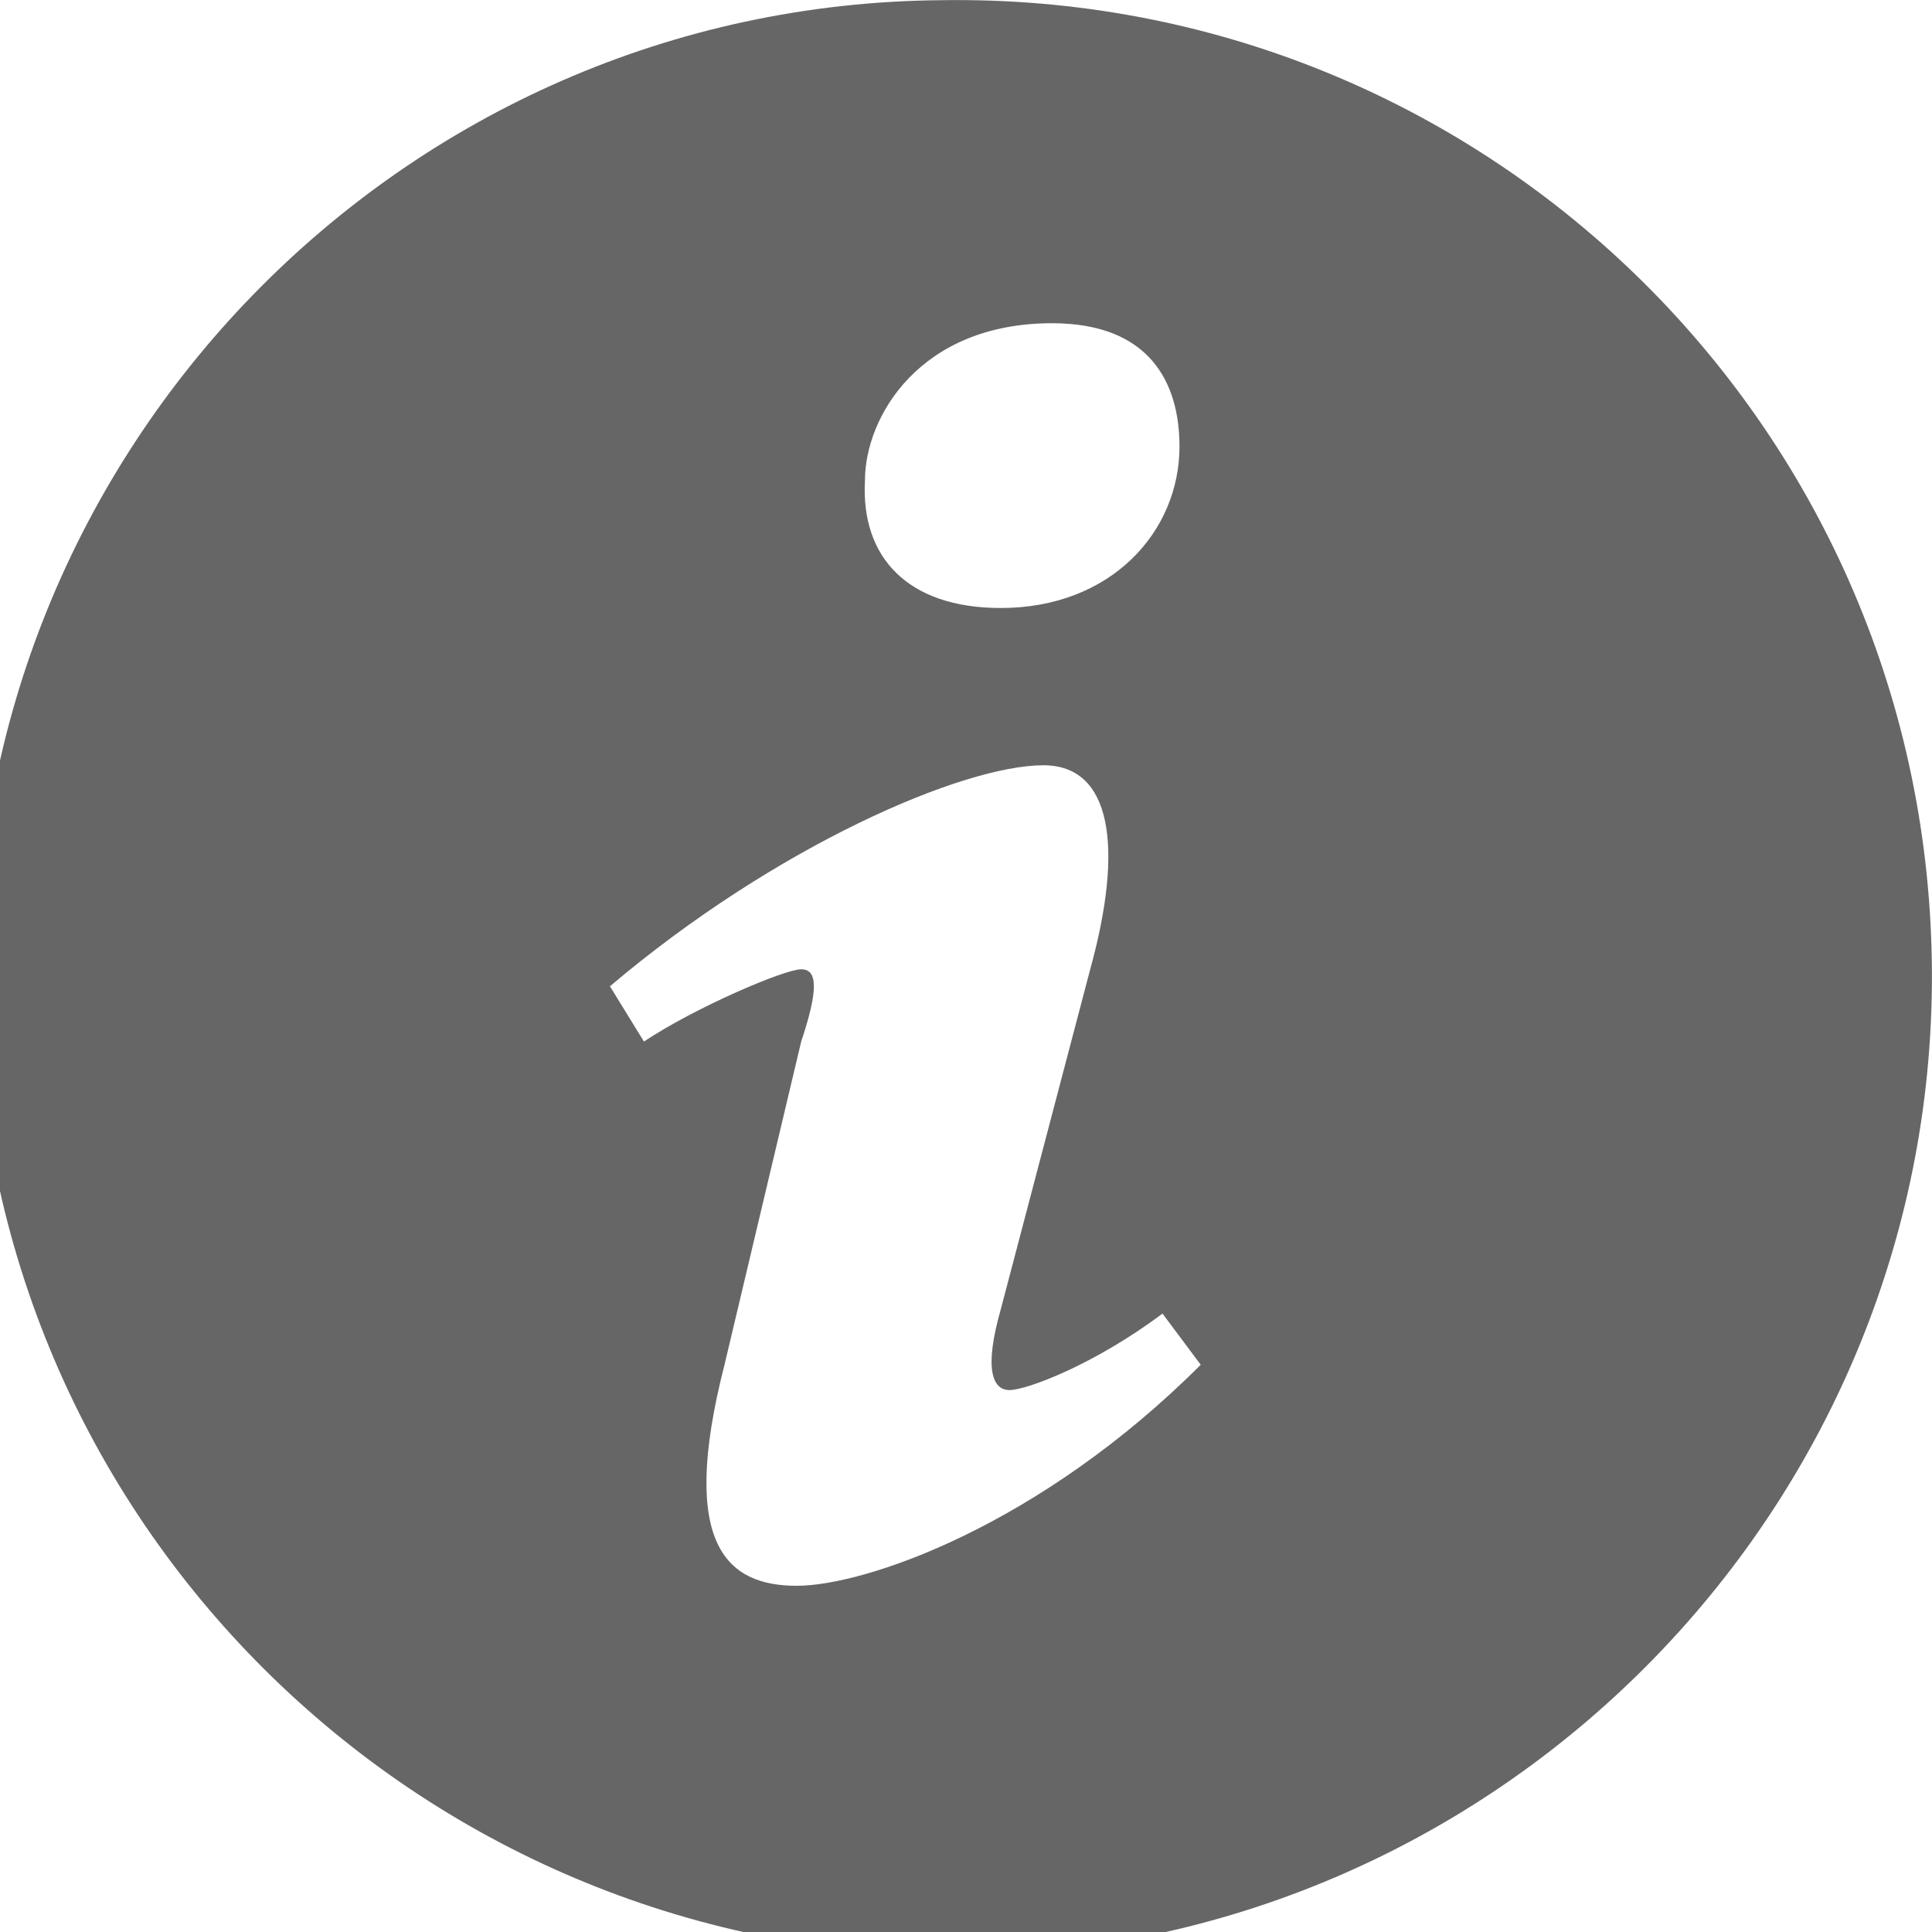 <?xml version="1.0" encoding="utf-8"?>
<!-- Generator: Adobe Illustrator 18.0.0, SVG Export Plug-In . SVG Version: 6.00 Build 0)  -->
<!DOCTYPE svg PUBLIC "-//W3C//DTD SVG 1.1//EN" "http://www.w3.org/Graphics/SVG/1.1/DTD/svg11.dtd">
<svg version="1.1" id="Layer_1" xmlns="http://www.w3.org/2000/svg" xmlns:xlink="http://www.w3.org/1999/xlink" x="0px" y="0px"
	 width="10px" height="10px" viewBox="0 0 10 10" enable-background="new 0 0 10 10" xml:space="preserve">
<g>
	<path fill="#666666" d="M9.999,4.973c0.044,2.794-2.2,5.104-4.995,5.149C2.21,10.144-0.078,7.922-0.123,5.128
		c-0.043-2.794,2.201-5.105,4.995-5.127C7.666-0.043,9.955,2.179,9.999,4.973z M6.215,7.064L6.017,6.799
		C5.664,7.064,5.313,7.195,5.225,7.195S5.092,7.086,5.18,6.777l0.463-1.76c0.176-0.638,0.109-1.056-0.242-1.056
		c-0.418,0-1.387,0.418-2.244,1.144l0.176,0.286c0.264-0.176,0.727-0.374,0.814-0.374s0.088,0.11,0,0.374L3.75,7.064
		C3.508,8.009,3.772,8.208,4.124,8.208S5.379,7.9,6.215,7.064z M4.477,2.487c-0.022,0.396,0.22,0.66,0.703,0.66
		c0.572,0,0.925-0.396,0.925-0.836c0-0.33-0.154-0.638-0.66-0.638C4.762,1.673,4.477,2.157,4.477,2.487z"/>
</g>
</svg>
